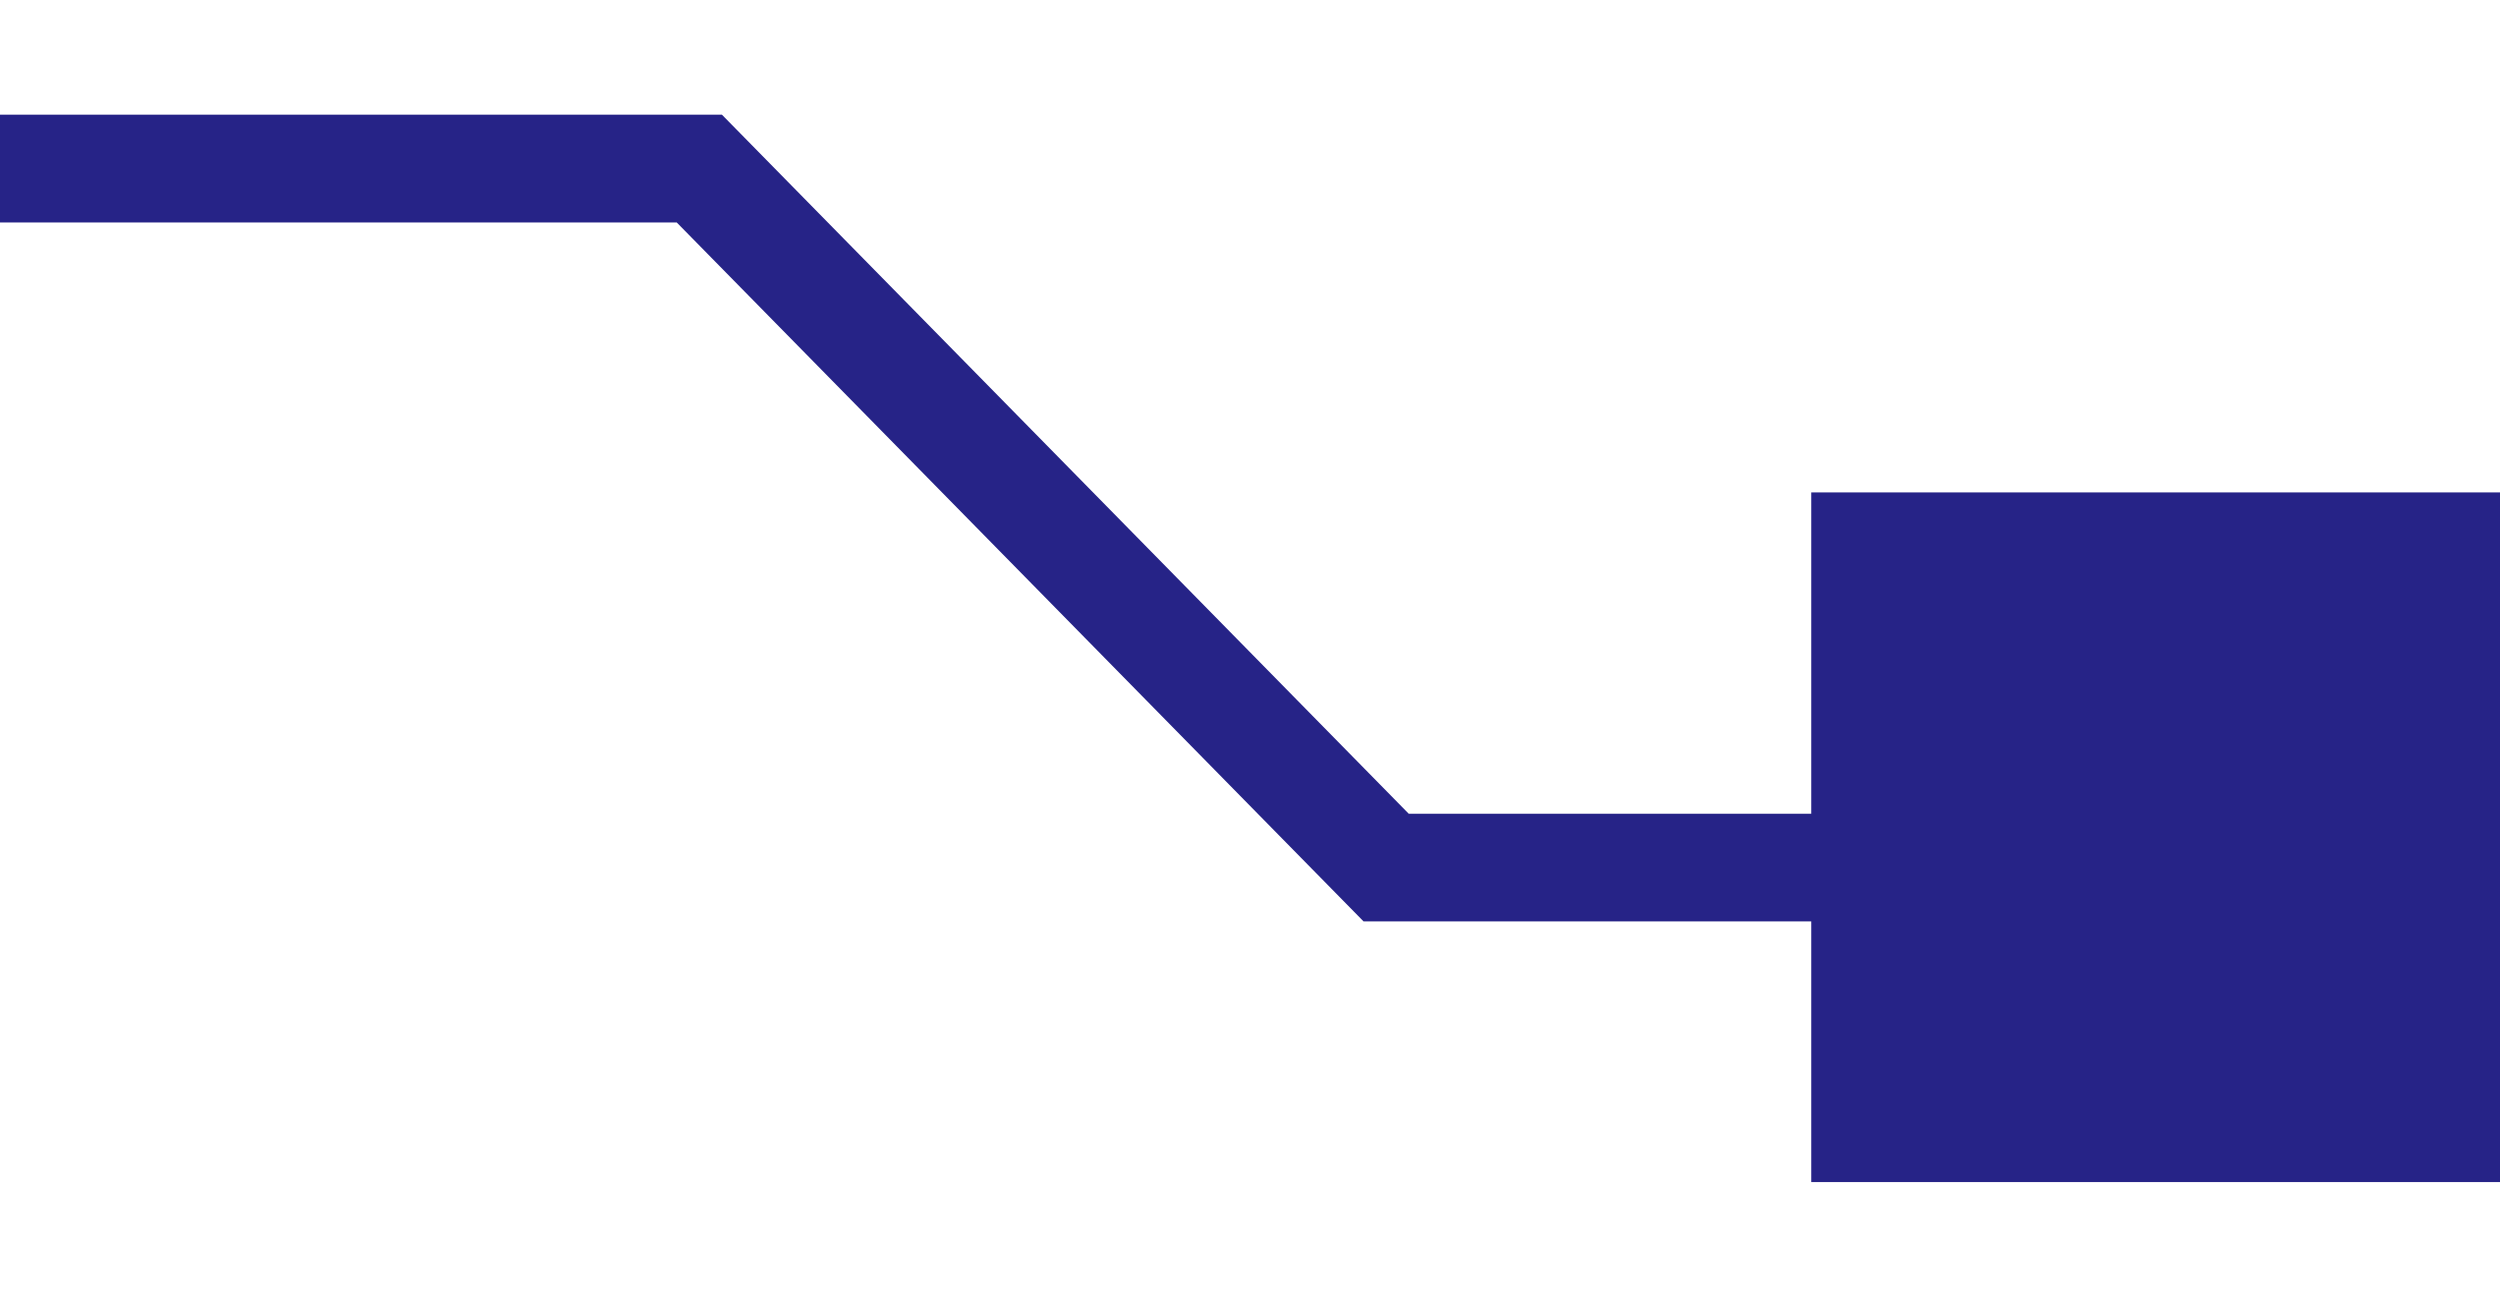 <svg xmlns="http://www.w3.org/2000/svg" xmlns:xlink="http://www.w3.org/1999/xlink" width="58" height="30" viewBox="0 0 58 30">
  <defs>
    <clipPath id="clip-path">
      <rect id="Retângulo_54" data-name="Retângulo 54" width="58" height="30" transform="translate(60 628)" fill="#fff" stroke="#707070" stroke-width="1"/>
    </clipPath>
  </defs>
  <g id="pv_conexoes2" transform="translate(-60 -628)" clip-path="url(#clip-path)">
    <g id="Grupo_518" data-name="Grupo 518" transform="translate(-51.979 19.424)">
      <path id="Caminho_673" data-name="Caminho 673" d="M0,0V2.5H26.158V23.989h0v9.558H-296.6l-15.934-16.218h-49.58v2.5h48.531l15.935,16.216h326.3V18.58h0V0Z" transform="translate(441.262 593.908)" fill="#262387"/>
      <rect id="Retângulo_55" data-name="Retângulo 55" width="16" height="16" transform="translate(154 620)" fill="#262387"/>
    </g>
  </g>
</svg>
